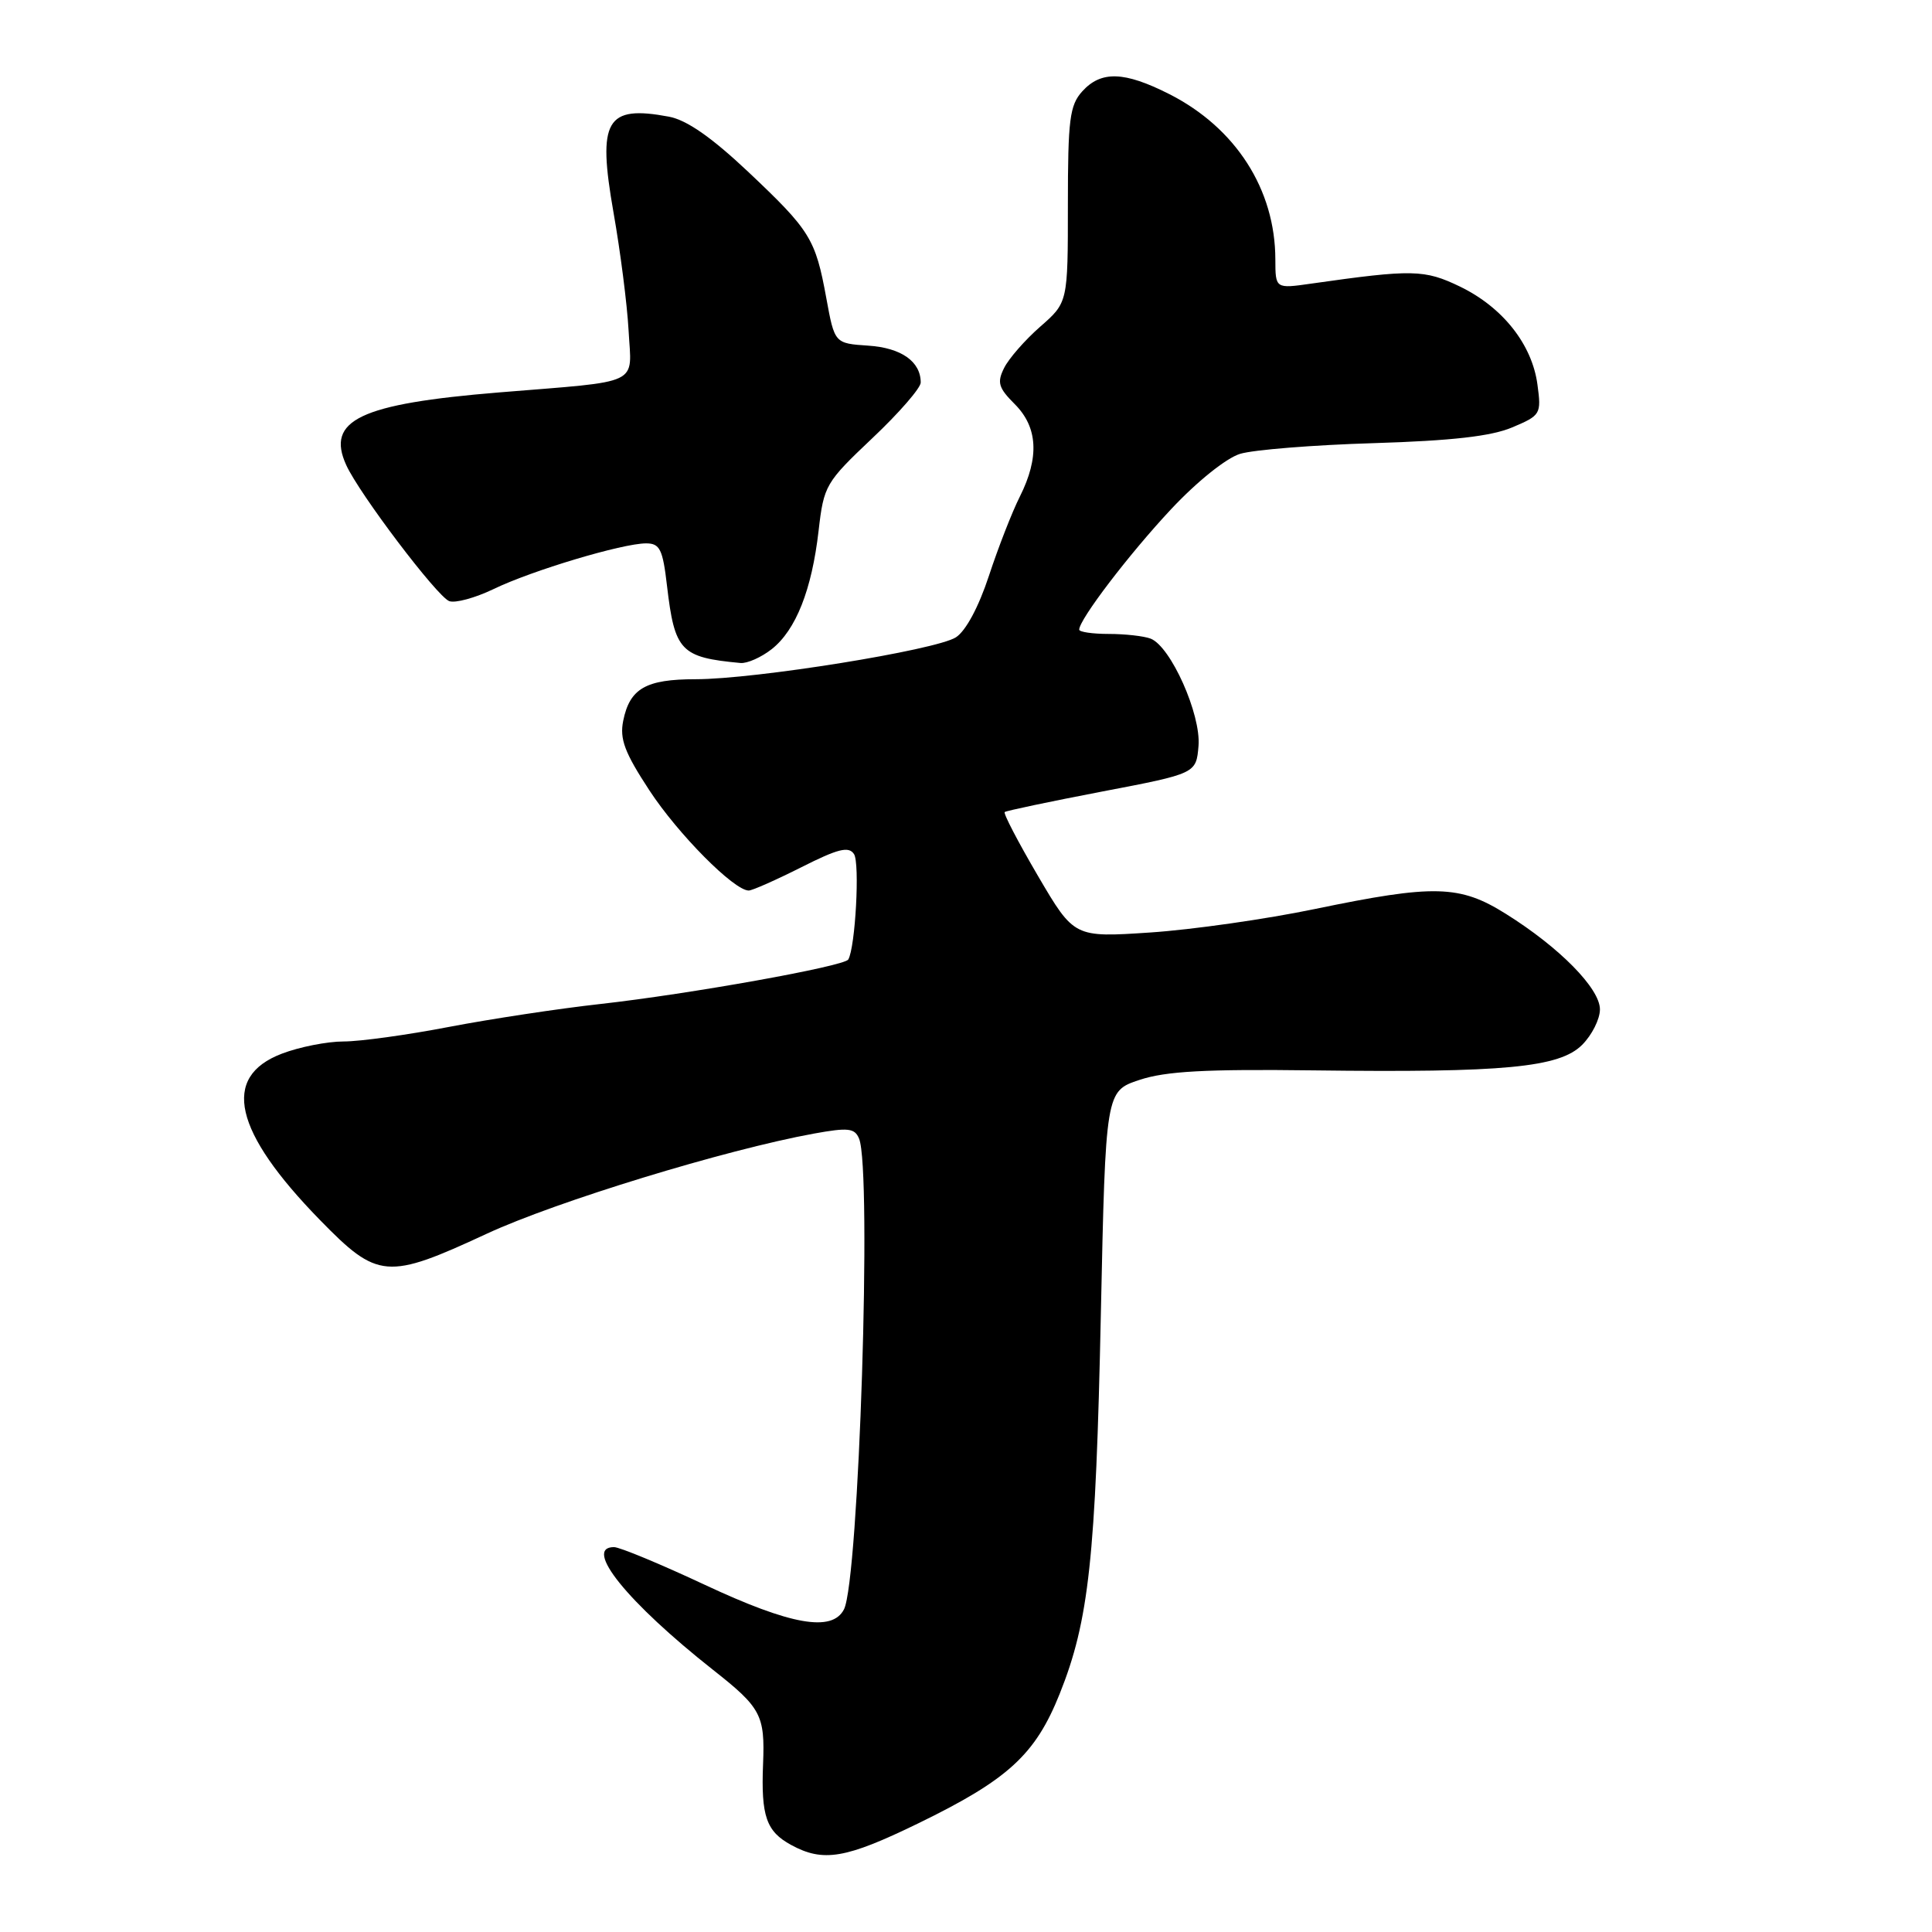 <?xml version="1.0" encoding="UTF-8" standalone="no"?>
<!DOCTYPE svg PUBLIC "-//W3C//DTD SVG 1.1//EN" "http://www.w3.org/Graphics/SVG/1.1/DTD/svg11.dtd" >
<svg xmlns="http://www.w3.org/2000/svg" xmlns:xlink="http://www.w3.org/1999/xlink" version="1.1" viewBox="0 0 256 256">
 <g >
 <path fill="currentColor"
d=" M 121.66 241.61 C 133.58 235.81 137.18 232.51 140.41 224.45 C 144.29 214.76 145.19 206.49 145.87 174.04 C 146.50 144.58 146.50 144.58 151.00 143.09 C 154.46 141.94 159.77 141.65 174.00 141.83 C 199.33 142.15 206.64 141.45 209.64 138.45 C 210.94 137.15 212.00 135.04 212.00 133.75 C 212.00 130.98 206.65 125.54 199.55 121.10 C 193.42 117.25 190.05 117.17 174.27 120.44 C 167.79 121.79 157.96 123.19 152.41 123.56 C 142.33 124.23 142.33 124.23 137.54 116.07 C 134.91 111.58 132.92 107.77 133.13 107.60 C 133.33 107.43 139.12 106.21 146.00 104.89 C 158.50 102.50 158.50 102.50 158.81 98.83 C 159.15 94.66 155.13 85.65 152.46 84.62 C 151.57 84.28 149.07 84.00 146.92 84.00 C 144.76 84.00 143.00 83.74 143.00 83.43 C 143.00 82.09 149.62 73.41 155.15 67.50 C 158.58 63.83 162.48 60.70 164.31 60.14 C 166.06 59.60 174.03 58.96 182.00 58.72 C 192.38 58.40 197.60 57.81 200.38 56.63 C 204.15 55.04 204.25 54.87 203.72 50.96 C 203.01 45.64 199.12 40.72 193.47 37.98 C 188.74 35.70 187.19 35.67 173.75 37.58 C 169.00 38.26 169.00 38.26 168.99 34.38 C 168.98 25.10 163.74 16.93 154.92 12.46 C 148.97 9.45 145.90 9.35 143.40 12.11 C 141.74 13.95 141.50 15.83 141.50 27.14 C 141.50 40.08 141.50 40.08 137.83 43.29 C 135.82 45.05 133.66 47.52 133.05 48.76 C 132.09 50.68 132.30 51.39 134.46 53.55 C 137.52 56.61 137.74 60.60 135.14 65.79 C 134.11 67.83 132.27 72.55 131.04 76.29 C 129.68 80.43 127.97 83.61 126.66 84.45 C 123.99 86.15 100.07 90.00 92.18 90.00 C 85.58 90.00 83.45 91.22 82.58 95.50 C 82.09 97.92 82.76 99.71 86.05 104.73 C 89.84 110.52 97.26 118.00 99.21 118.00 C 99.68 118.00 102.81 116.61 106.17 114.92 C 111.04 112.46 112.46 112.10 113.16 113.17 C 113.95 114.36 113.34 125.54 112.40 127.14 C 111.86 128.04 91.42 131.71 79.50 133.04 C 74.00 133.65 65.00 135.02 59.50 136.07 C 54.00 137.13 47.72 138.00 45.53 138.00 C 43.35 138.00 39.66 138.73 37.34 139.62 C 29.29 142.69 30.95 149.93 42.39 161.65 C 50.06 169.51 51.28 169.61 64.49 163.48 C 73.69 159.21 96.14 152.34 107.83 150.21 C 112.40 149.38 113.25 149.48 113.83 150.87 C 115.56 155.06 113.81 209.39 111.83 213.25 C 110.26 216.30 104.79 215.33 93.40 210.00 C 87.53 207.25 82.11 205.00 81.36 205.00 C 77.23 205.00 83.11 212.29 94.50 221.28 C 100.86 226.29 101.37 227.26 101.11 233.75 C 100.83 240.64 101.54 242.68 104.82 244.46 C 109.09 246.79 112.06 246.28 121.66 241.61 Z  M 102.25 86.02 C 105.46 83.49 107.57 78.16 108.47 70.31 C 109.16 64.32 109.39 63.93 115.59 58.06 C 119.12 54.73 122.00 51.41 122.00 50.69 C 122.00 47.90 119.42 46.09 115.05 45.80 C 110.59 45.50 110.59 45.50 109.49 39.50 C 108.05 31.62 107.37 30.54 99.10 22.73 C 94.28 18.19 90.99 15.90 88.64 15.46 C 80.30 13.90 79.14 15.90 81.29 28.14 C 82.20 33.29 83.10 40.32 83.29 43.78 C 83.69 51.19 85.26 50.43 66.10 52.00 C 47.70 53.51 43.16 55.67 45.88 61.63 C 47.62 65.45 57.90 79.02 59.52 79.65 C 60.31 79.95 62.95 79.23 65.39 78.06 C 70.46 75.60 82.48 72.00 85.61 72.00 C 87.43 72.00 87.82 72.77 88.38 77.61 C 89.40 86.29 90.18 87.11 98.12 87.85 C 99.00 87.93 100.86 87.11 102.25 86.02 Z "/>
</g>
</svg>